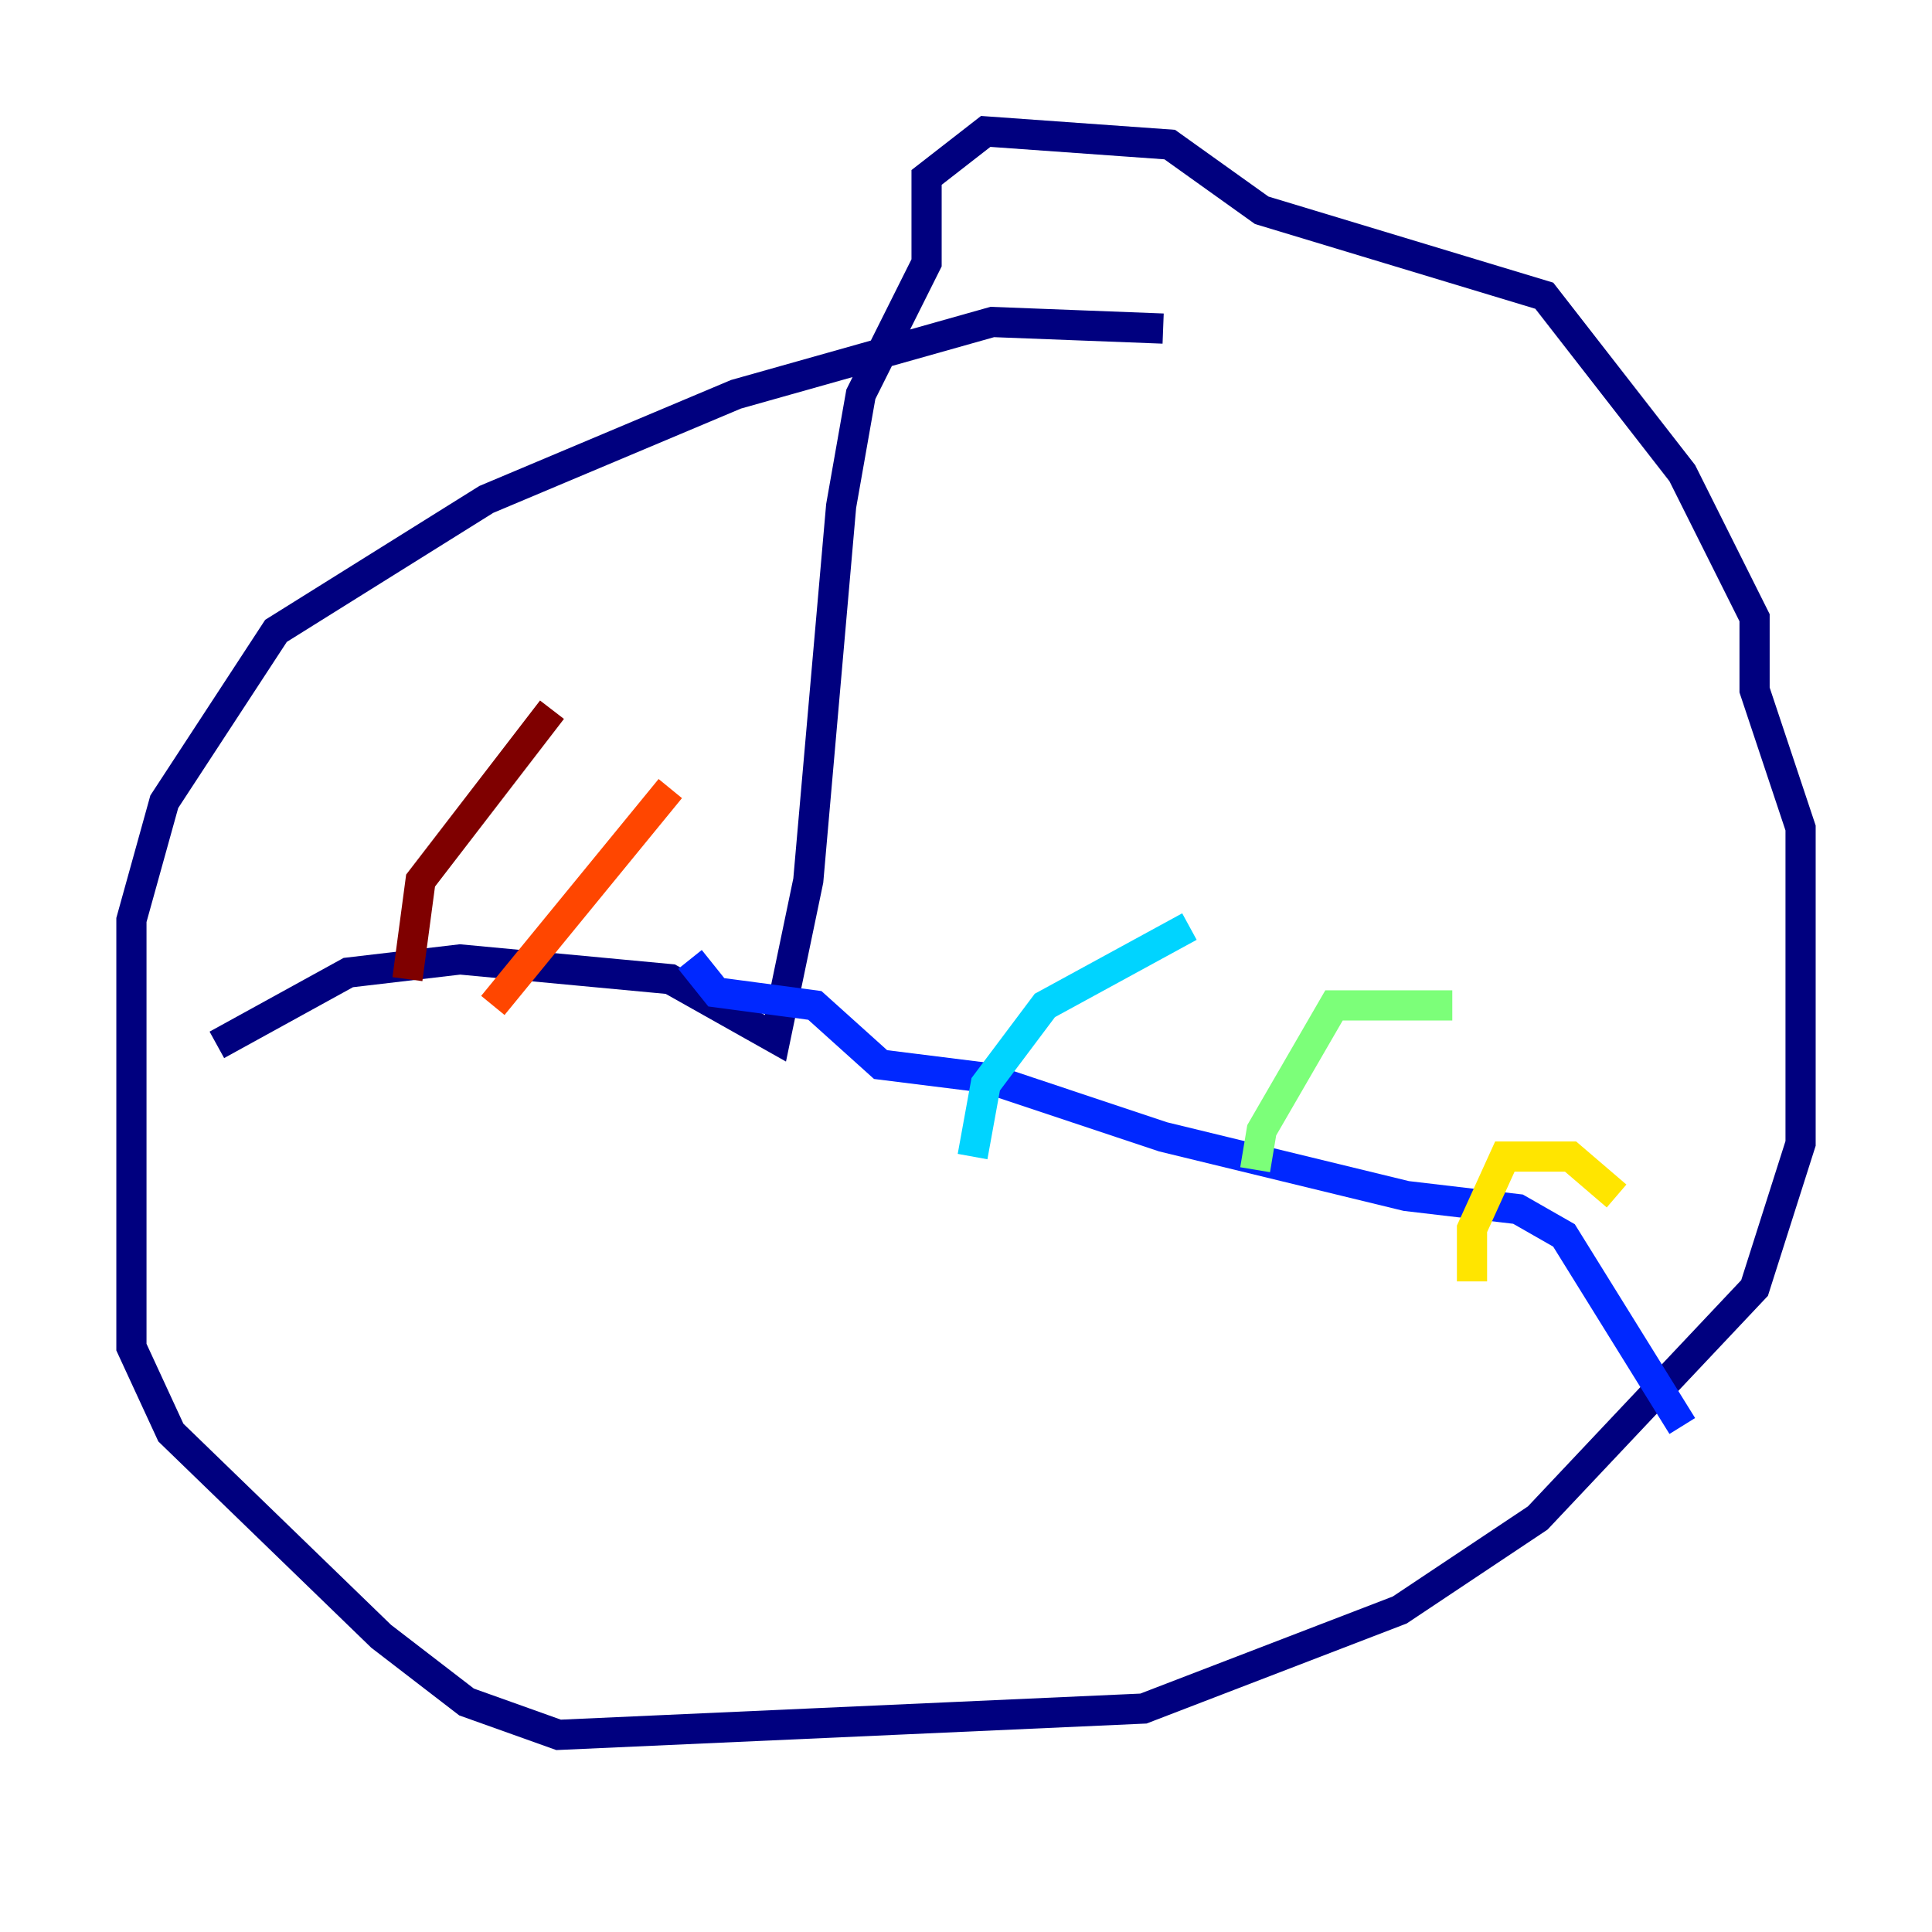 <?xml version="1.0" encoding="utf-8" ?>
<svg baseProfile="tiny" height="128" version="1.2" viewBox="0,0,128,128" width="128" xmlns="http://www.w3.org/2000/svg" xmlns:ev="http://www.w3.org/2001/xml-events" xmlns:xlink="http://www.w3.org/1999/xlink"><defs /><polyline fill="none" points="77.061,21.769 65.742,21.333 48.762,26.122 32.218,33.088 18.286,41.796 10.884,53.116 8.707,60.952 8.707,89.252 11.32,94.912 25.252,108.408 30.912,112.762 37.007,114.939 75.755,113.197 92.735,106.667 101.878,100.571 116.245,85.333 119.293,75.755 119.293,54.857 116.245,45.714 116.245,40.925 111.456,31.347 102.313,19.592 83.592,13.932 77.497,9.578 65.306,8.707 61.388,11.755 61.388,17.415 57.034,26.122 55.728,33.524 53.551,58.34 51.374,68.789 44.408,64.871 30.476,63.565 23.075,64.435 14.367,69.225" stroke="#00007f" stroke-width="2" /><polyline fill="none" points="45.714,63.565 47.456,65.742 53.986,66.612 58.34,70.531 65.306,71.401 77.061,75.32 93.17,79.238 100.571,80.109 103.619,81.85 111.456,94.476" stroke="#0028ff" stroke-width="2" /><polyline fill="none" points="64.435,76.626 65.306,71.837 69.225,66.612 78.803,61.388" stroke="#00d4ff" stroke-width="2" /><polyline fill="none" points="83.156,77.497 83.592,74.884 88.381,66.612 96.218,66.612" stroke="#7cff79" stroke-width="2" /><polyline fill="none" points="97.524,84.898 97.524,81.415 99.701,76.626 104.054,76.626 107.102,79.238" stroke="#ffe500" stroke-width="2" /><polyline fill="none" points="32.653,66.612 44.408,52.245" stroke="#ff4600" stroke-width="2" /><polyline fill="none" points="26.993,64.871 27.864,58.34 36.571,47.02" stroke="#7f0000" stroke-width="2" /></svg>